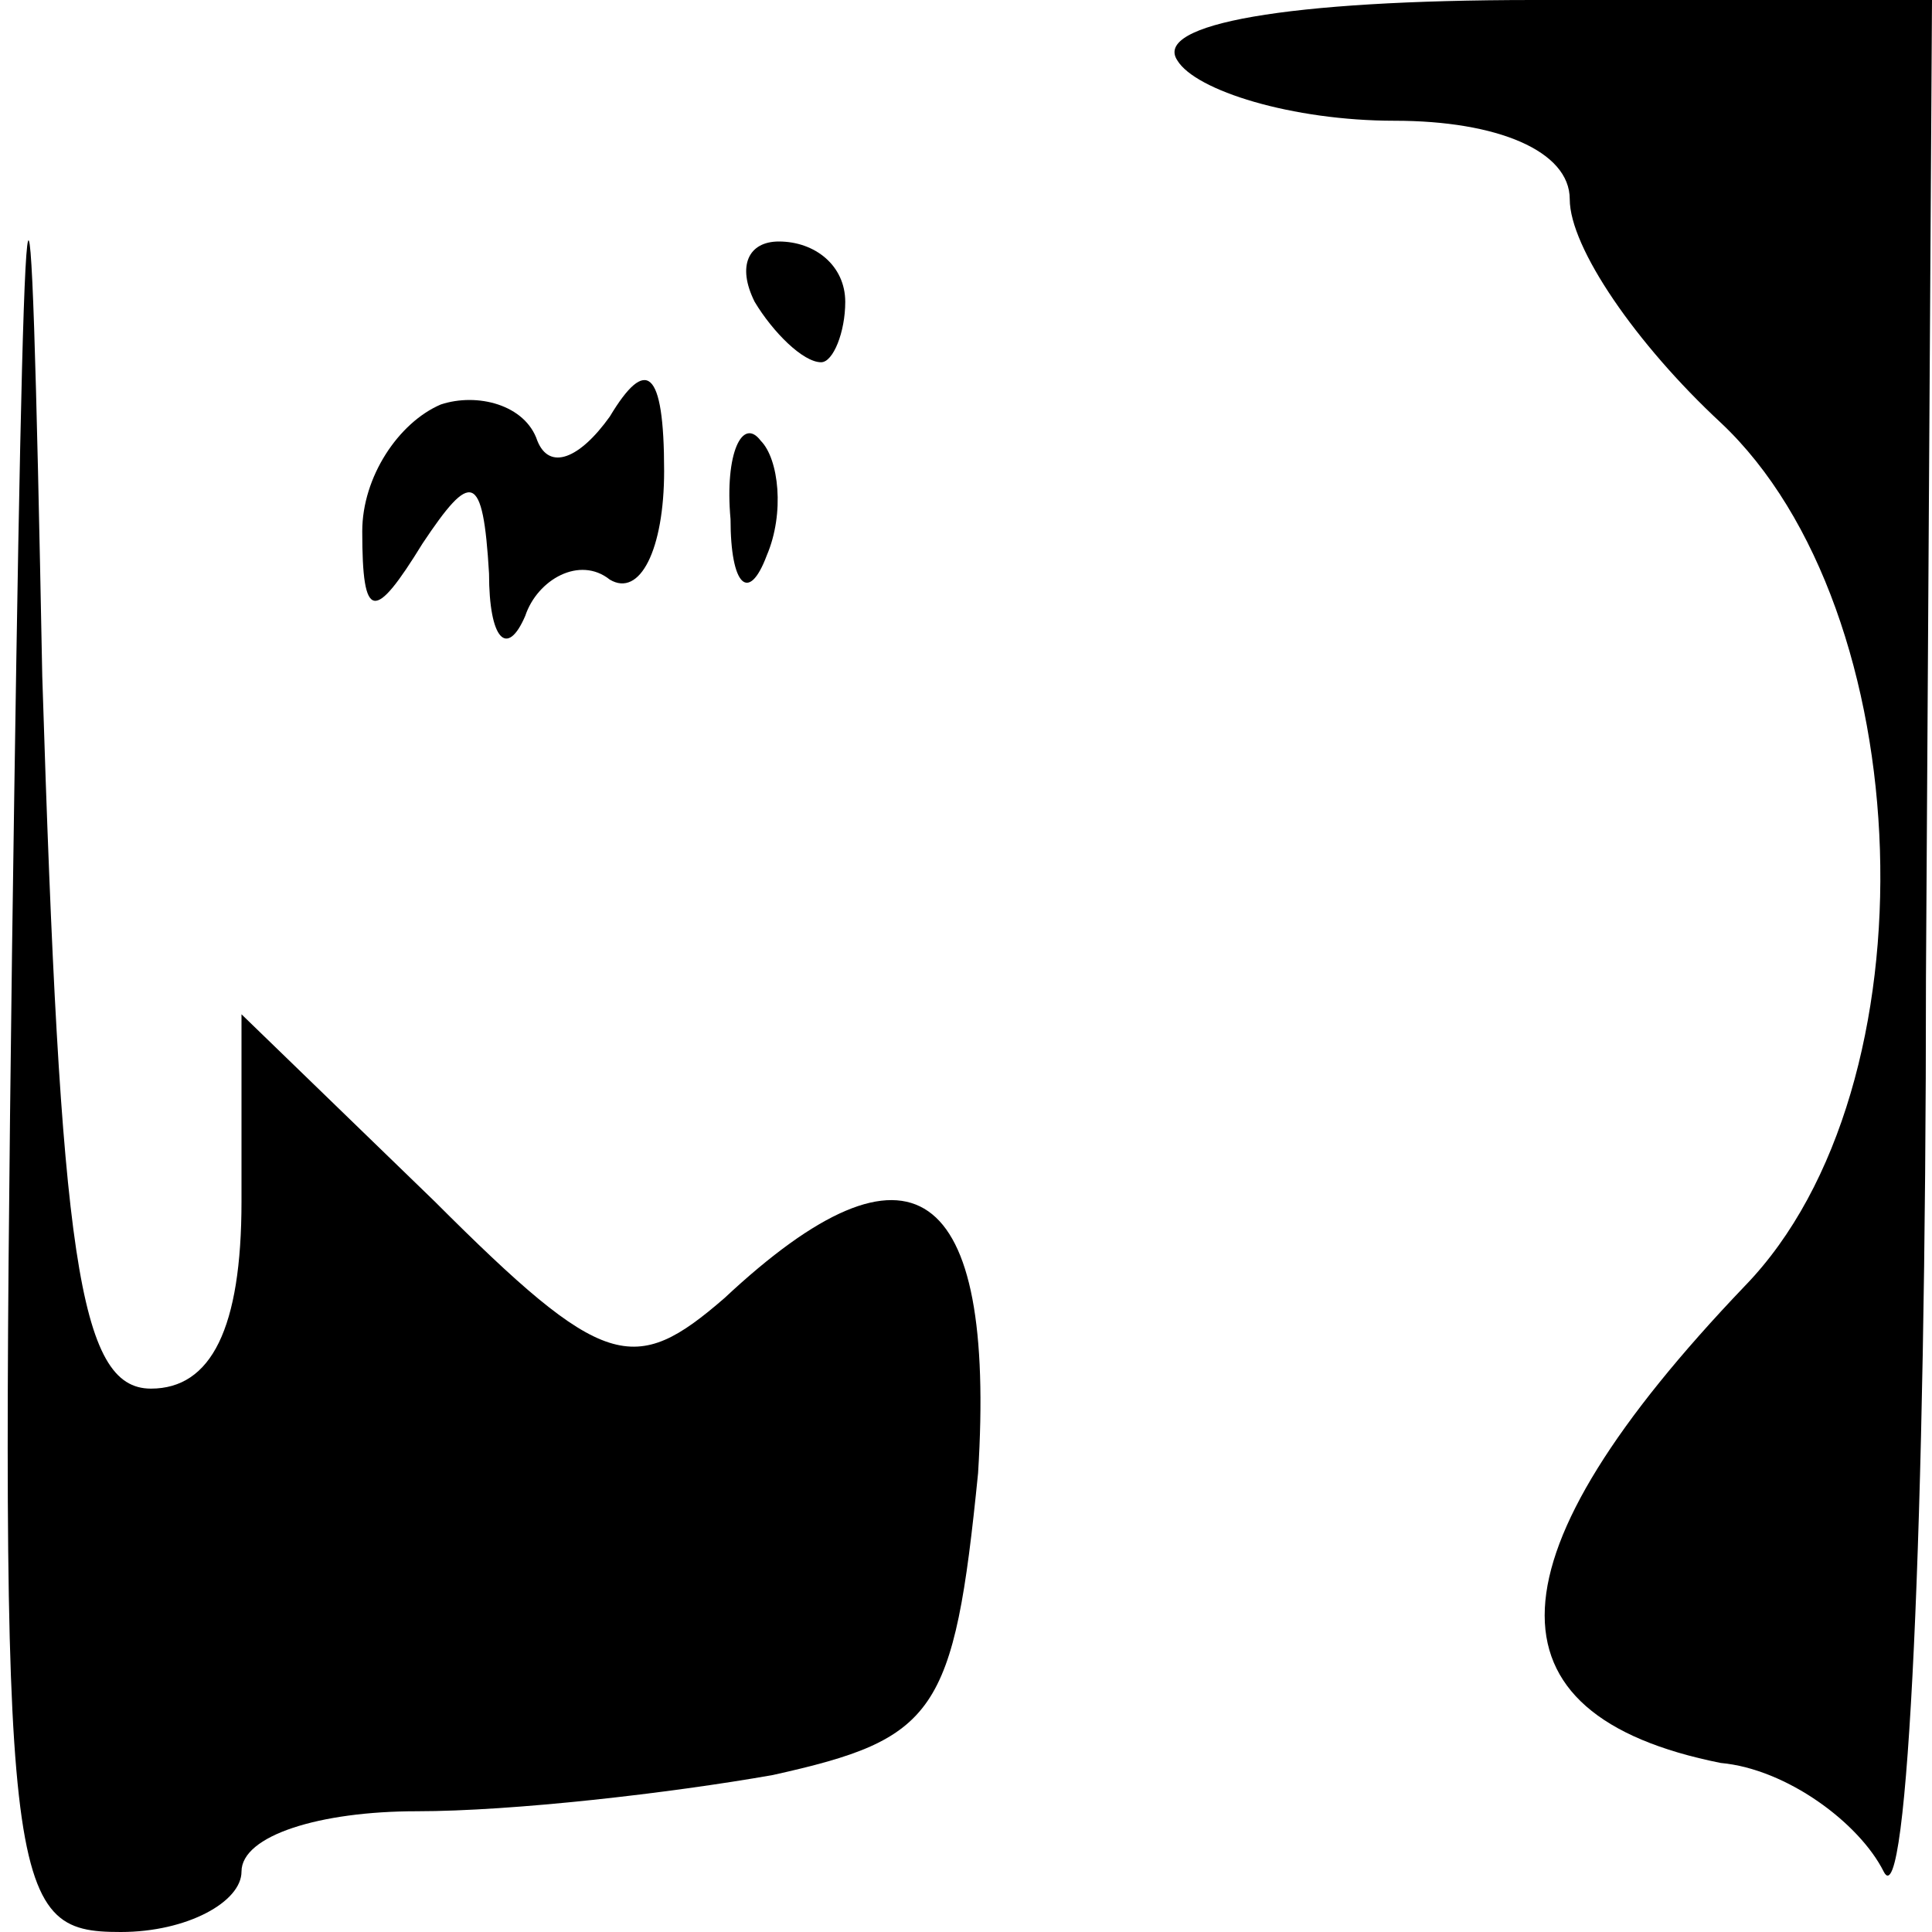 <?xml version="1.0" standalone="no"?>
<!DOCTYPE svg PUBLIC "-//W3C//DTD SVG 20010904//EN"
 "http://www.w3.org/TR/2001/REC-SVG-20010904/DTD/svg10.dtd">
<svg version="1.0" xmlns="http://www.w3.org/2000/svg"
 width="32pt" height="32pt" viewBox="0 0 32 32"
 preserveAspectRatio="xMidYMid meet">
<g transform="translate(0,32) scale(0.1,-0.1)"
fill="#000000" stroke="none">
<path fill="#000000" stroke="none" d="M2 163 c-2 -157 -1 -163 18 -163 11 0
20 5 20 10 0 6 13 10 29 10 16 0 42 3 59 6 27 6 30 10 34 50 3 48 -11 58 -42
29 -15 -13 -20 -12 -48 16 l-32 31 0 -31 c0 -21 -5 -31 -15 -31 -12 0 -15 22
-18 118 -2 105 -3 100 -5 -45z"/>
<path fill="#000000" stroke="none" d="M195 310 c3 -5 19 -10 36 -10 17 0 29
-5 29 -13 0 -8 11 -24 25 -37 33 -31 36 -110 4 -143 -43 -45 -44 -71 -4 -79
11 -1 23 -10 27 -18 4 -8 7 58 7 148 l1 162 -66 0 c-41 0 -63 -4 -59 -10z"/>
<path fill="#000000" stroke="none" d="M125 270 c3 -5 8 -10 11 -10 2 0 4 5 4
10 0 6 -5 10 -11 10 -5 0 -7 -4 -4 -10z"/>
<path fill="#000000" stroke="none" d="M73 253 c-7 -3 -13 -12 -13 -21 0 -15
2 -15 10 -2 8 12 10 12 11 -5 0 -11 3 -14 6 -7 2 6 9 10 14 6 5 -3 9 5 9 18 0
17 -3 19 -9 9 -5 -7 -10 -9 -12 -4 -2 6 -10 8 -16 6z"/>
<path fill="#000000" stroke="none" d="M121 234 c0 -11 3 -14 6 -6 3 7 2 16
-1 19 -3 4 -6 -2 -5 -13z"/>
</g>
</svg>
